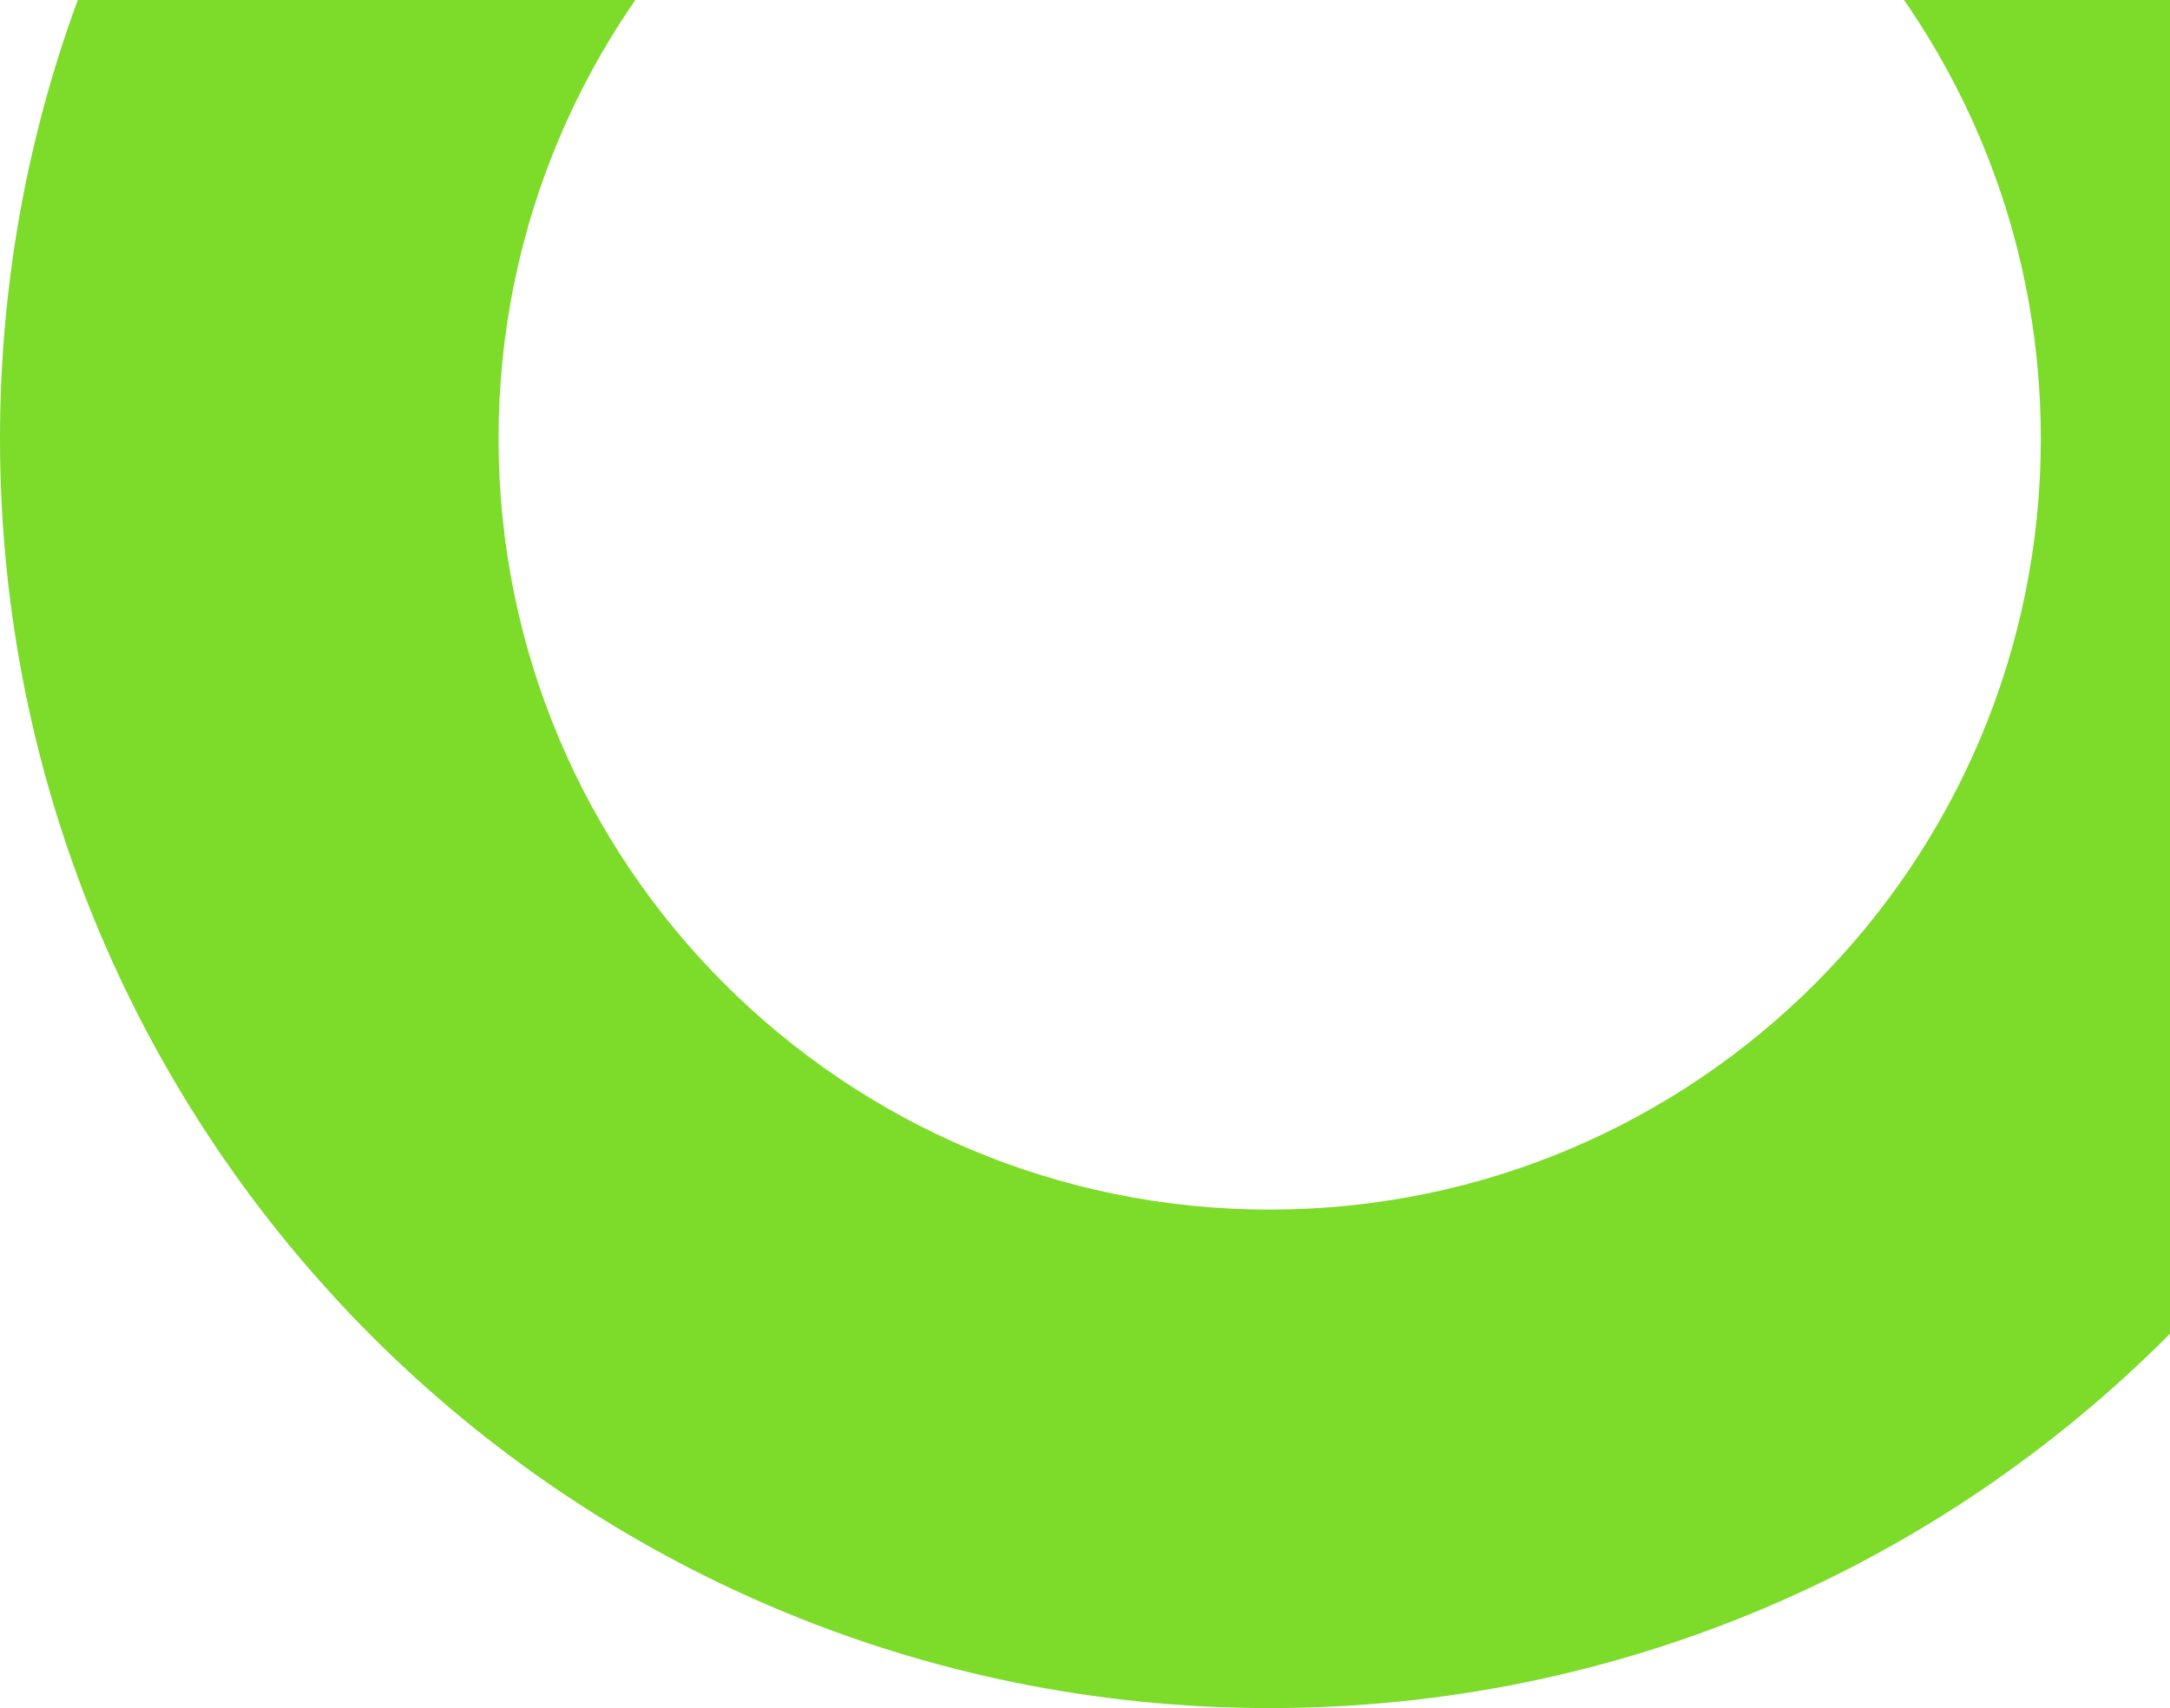 <svg width="47" height="37" viewBox="0 0 47 37" fill="none" xmlns="http://www.w3.org/2000/svg">
<path d="M27.5 -18C12.311 -18 0 -5.689 0 9.5C0 24.689 12.311 37 27.5 37C42.689 37 55 24.689 55 9.5C55 -5.689 42.689 -18 27.5 -18ZM27.5 26.202C18.275 26.202 10.798 18.725 10.798 9.5C10.798 0.275 18.275 -7.202 27.5 -7.202C36.725 -7.202 44.202 0.275 44.202 9.5C44.202 18.725 36.725 26.202 27.5 26.202Z" fill="#7DDB29"/>
</svg>

